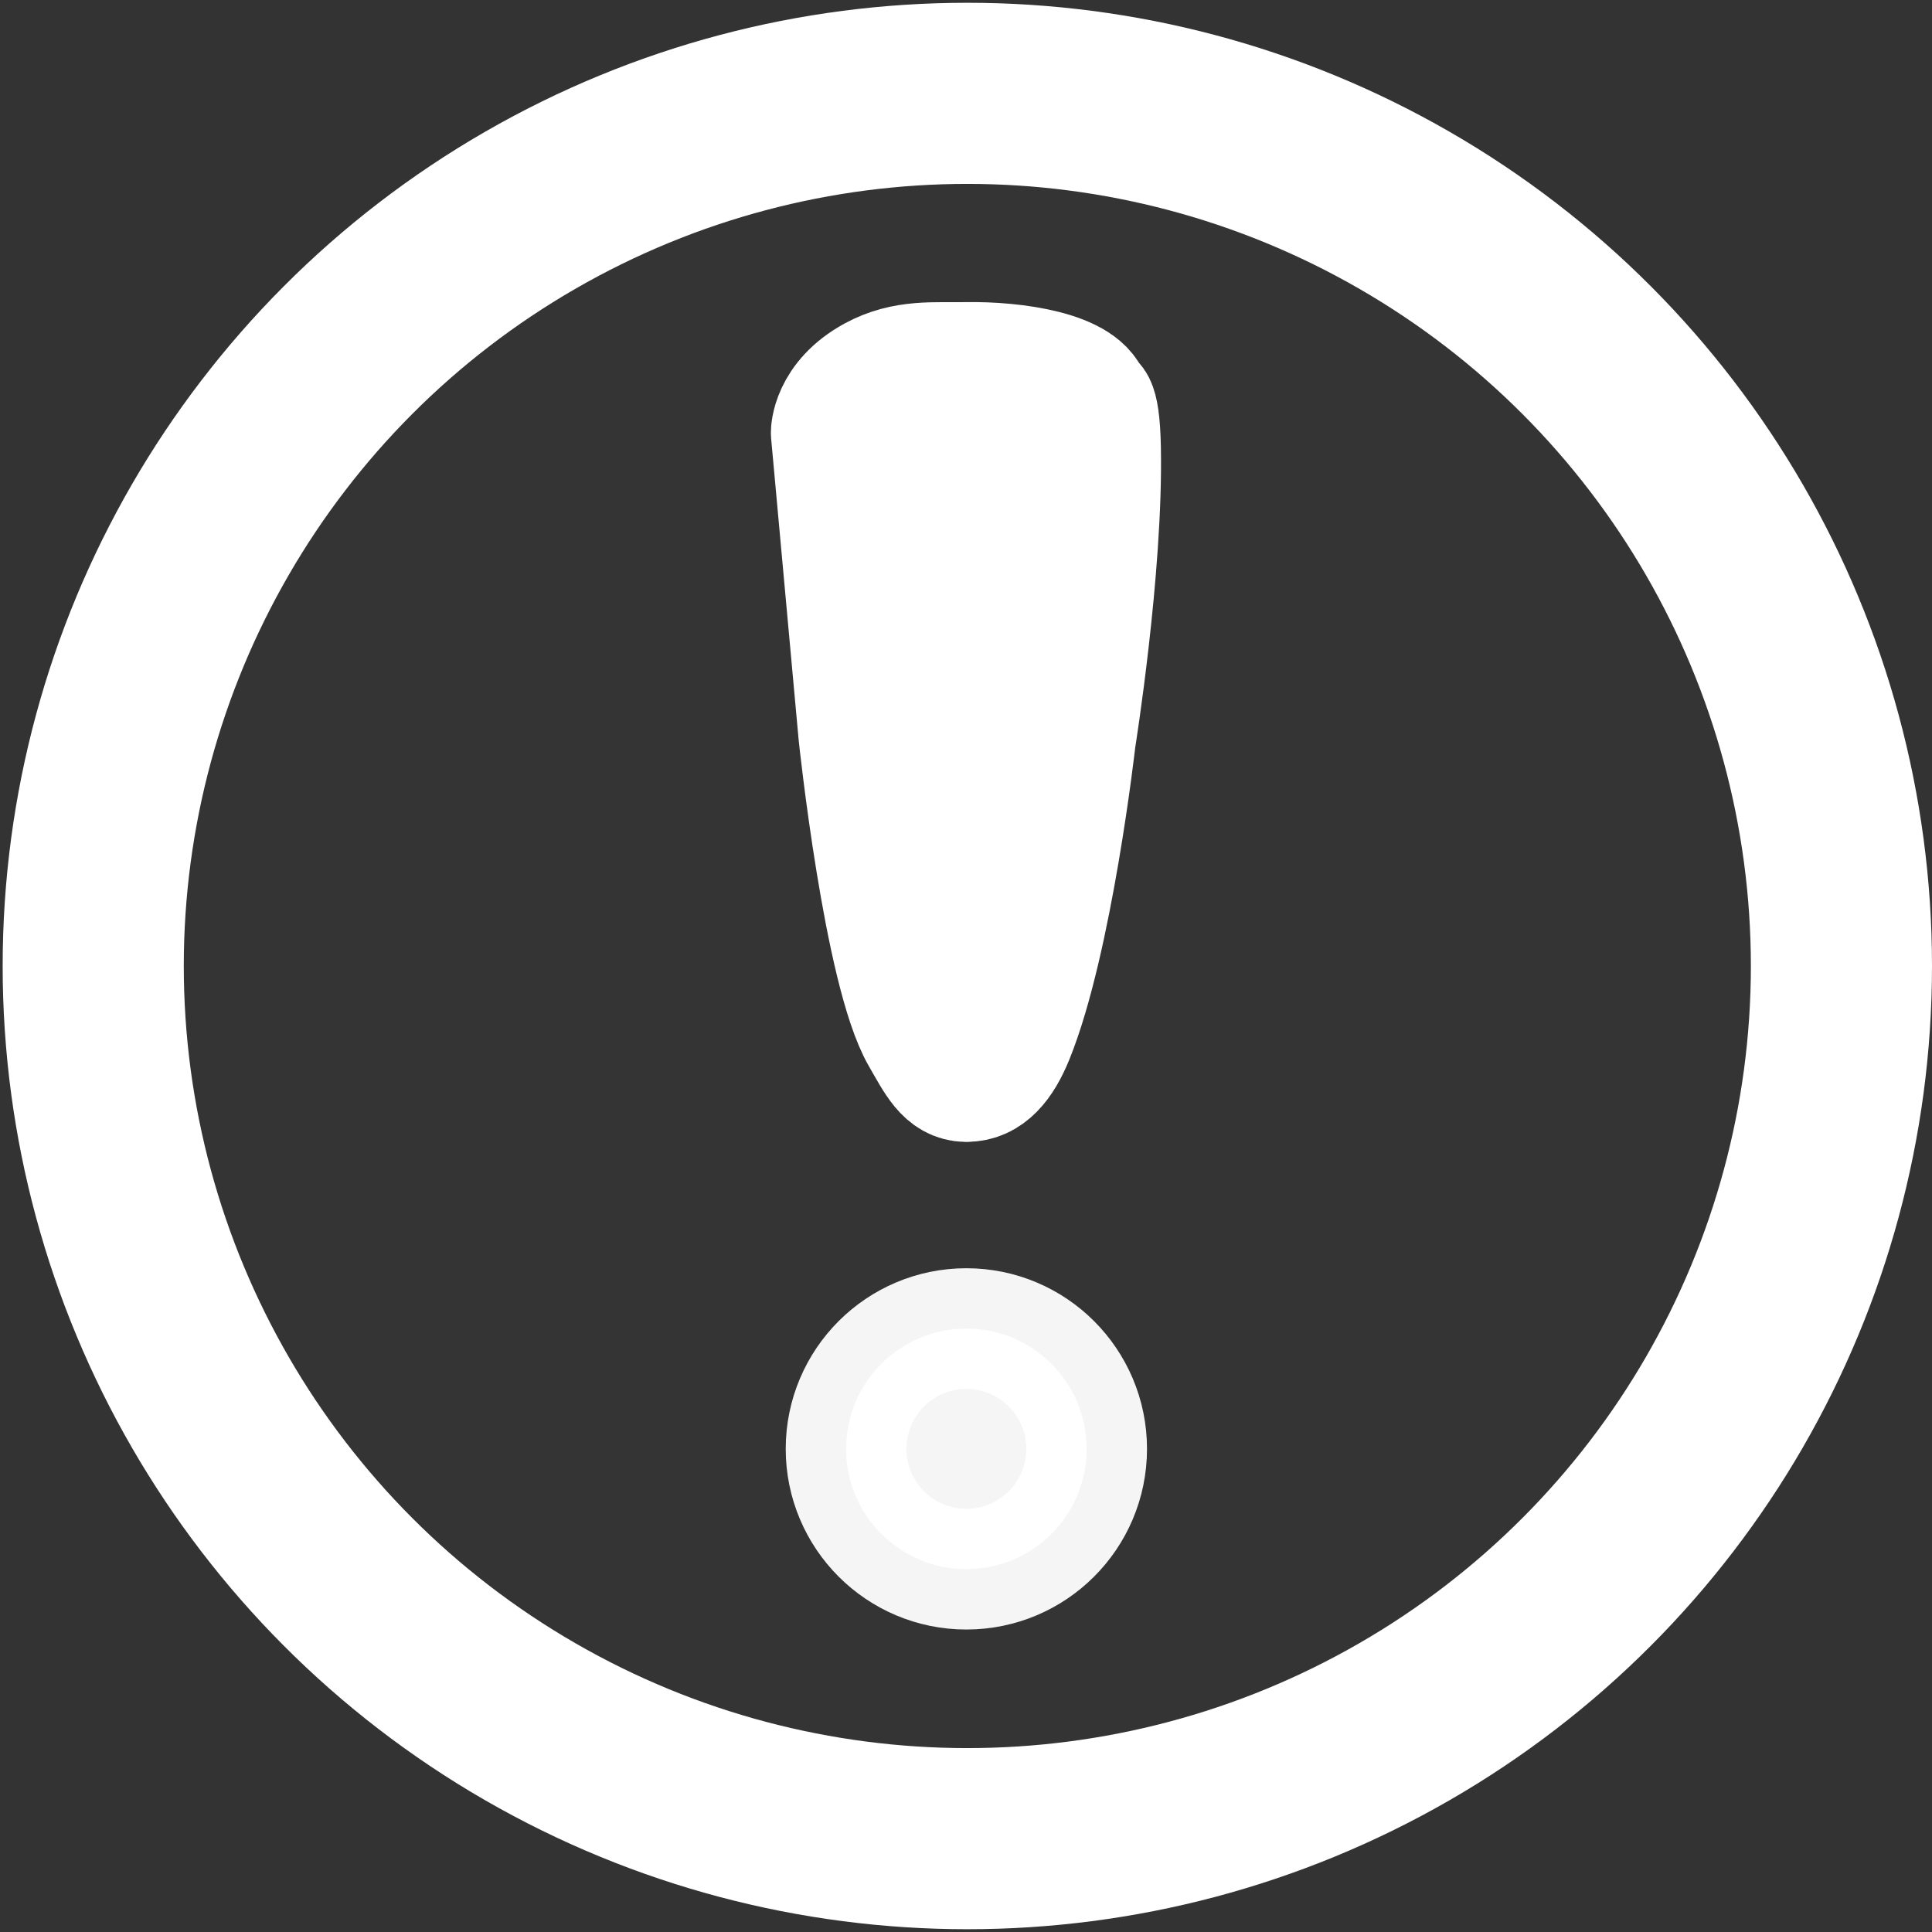 <?xml version="1.0" encoding="UTF-8"?>
<svg width="16" height="16" version="1.1" xmlns="http://www.w3.org/2000/svg">
 <rect width="100%" height="100%" fill="#333333" stroke="none"/>
 <g transform="translate(0,-48)">
  <ellipse cx="8.011" cy="56" rx="7.239" ry="7.227" fill="#f9f9fa" fill-opacity=".004" fill-rule="evenodd" stroke="#fff" stroke-linecap="round" stroke-linejoin="round" stroke-width="1.5"/>
  <g transform="matrix(1 0 0 1 -.001 48.003)" stroke-width="1">
   <g fill="#fff" stroke="#fff" stroke-linejoin="round">
    <path d="m8.003 8.954c-0.176-0.003-0.25-0.164-0.372-0.375-0.311-0.538-0.518-2.5-0.518-2.5l-0.228-2.497s-0.002-0.275 0.35-0.467c0.261-0.142 0.509-0.111 0.768-0.116 0.4-0.007 0.981 0.074 1.03 0.329 0 0 0.074-0.067 0.082 0.382 0.019 0.994-0.208 2.41-0.208 2.41s-0.189 1.664-0.514 2.465c-0.09 0.221-0.211 0.371-0.389 0.368z" stroke-width="1px"/>
    <circle cx="8.004" cy="11.996" r=".996" opacity=".95" stroke-linecap="round" stroke-width="1"/>
   </g>
  </g>
 </g>
</svg>
